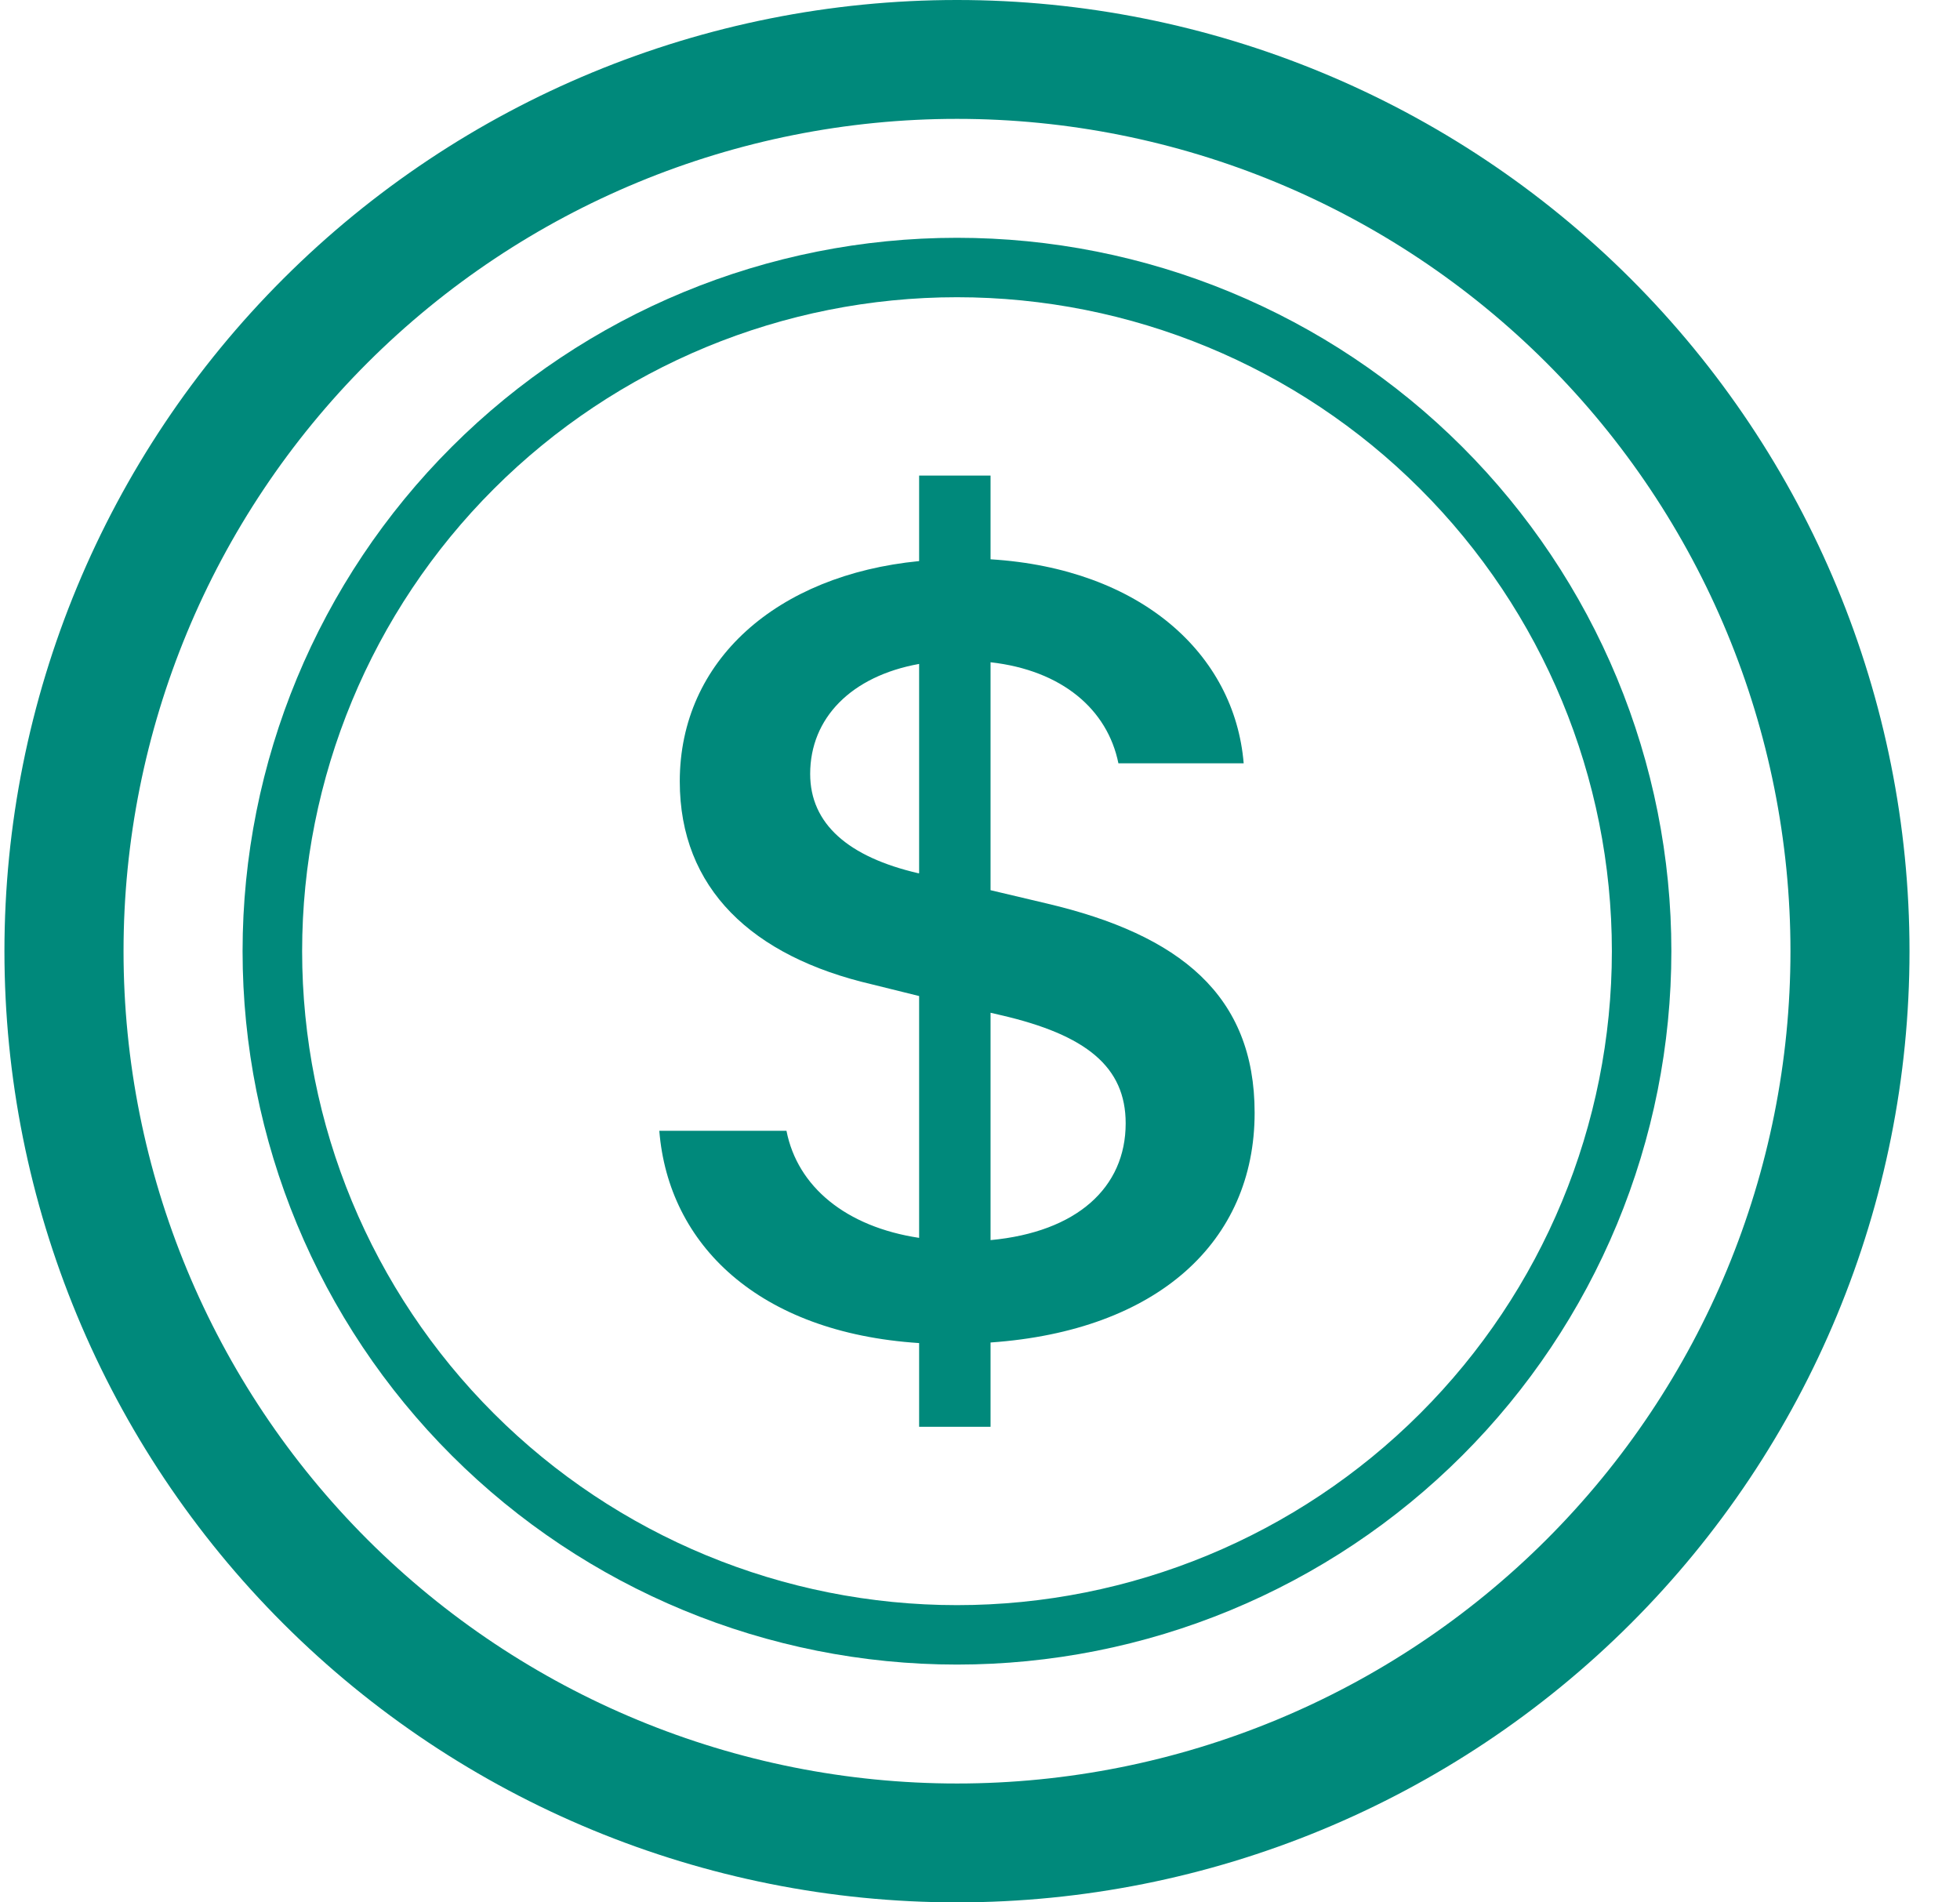 <svg width="34" height="33" viewBox="0 0 34 33" fill="none" xmlns="http://www.w3.org/2000/svg">
<path d="M11.437 19.616C11.594 21.584 13.151 23.116 15.944 23.298V24.75H17.183V23.288C20.075 23.086 21.764 21.543 21.764 19.303C21.764 17.267 20.471 16.217 18.16 15.673L17.183 15.442V11.488C18.422 11.628 19.211 12.305 19.401 13.241H21.574C21.417 11.346 19.79 9.863 17.183 9.702V8.25H15.944V9.733C13.476 9.974 11.792 11.457 11.792 13.555C11.792 15.411 13.044 16.591 15.124 17.075L15.944 17.278V21.473C14.674 21.281 13.833 20.586 13.643 19.616H11.437ZM15.934 15.149C14.715 14.867 14.054 14.291 14.054 13.425C14.054 12.455 14.767 11.729 15.944 11.517V15.147L15.934 15.149ZM17.363 17.61C18.844 17.952 19.527 18.507 19.527 19.486C19.527 20.604 18.677 21.372 17.183 21.512V17.568L17.363 17.61Z" fill="#00897B"/>
<path d="M16.601 30.938C12.766 30.938 9.089 29.416 6.377 26.709C3.666 24.001 2.143 20.329 2.143 16.5C2.143 12.671 3.666 8.999 6.377 6.291C9.089 3.584 12.766 2.062 16.601 2.062C20.435 2.062 24.113 3.584 26.824 6.291C29.536 8.999 31.059 12.671 31.059 16.5C31.059 20.329 29.536 24.001 26.824 26.709C24.113 29.416 20.435 30.938 16.601 30.938ZM16.601 33C20.983 33 25.186 31.262 28.285 28.167C31.383 25.073 33.124 20.876 33.124 16.5C33.124 12.124 31.383 7.927 28.285 4.833C25.186 1.738 20.983 0 16.601 0C12.218 0 8.016 1.738 4.917 4.833C1.818 7.927 0.077 12.124 0.077 16.5C0.077 20.876 1.818 25.073 4.917 28.167C8.016 31.262 12.218 33 16.601 33Z" fill="#00897B"/>
<path d="M16.601 27.844C13.588 27.844 10.698 26.649 8.568 24.521C6.438 22.394 5.241 19.509 5.241 16.5C5.241 13.492 6.438 10.606 8.568 8.479C10.698 6.351 13.588 5.156 16.601 5.156C19.614 5.156 22.503 6.351 24.633 8.479C26.764 10.606 27.961 13.492 27.961 16.5C27.961 19.509 26.764 22.394 24.633 24.521C22.503 26.649 19.614 27.844 16.601 27.844ZM16.601 28.875C18.228 28.875 19.84 28.555 21.343 27.933C22.847 27.311 24.213 26.4 25.364 25.25C26.514 24.101 27.427 22.737 28.05 21.236C28.673 19.734 28.993 18.125 28.993 16.5C28.993 14.875 28.673 13.266 28.05 11.764C27.427 10.263 26.514 8.899 25.364 7.75C24.213 6.6 22.847 5.689 21.343 5.067C19.84 4.445 18.228 4.125 16.601 4.125C13.314 4.125 10.162 5.429 7.838 7.75C5.514 10.07 4.208 13.218 4.208 16.5C4.208 19.782 5.514 22.93 7.838 25.25C10.162 27.571 13.314 28.875 16.601 28.875Z" fill="#00897B"/>
</svg>
